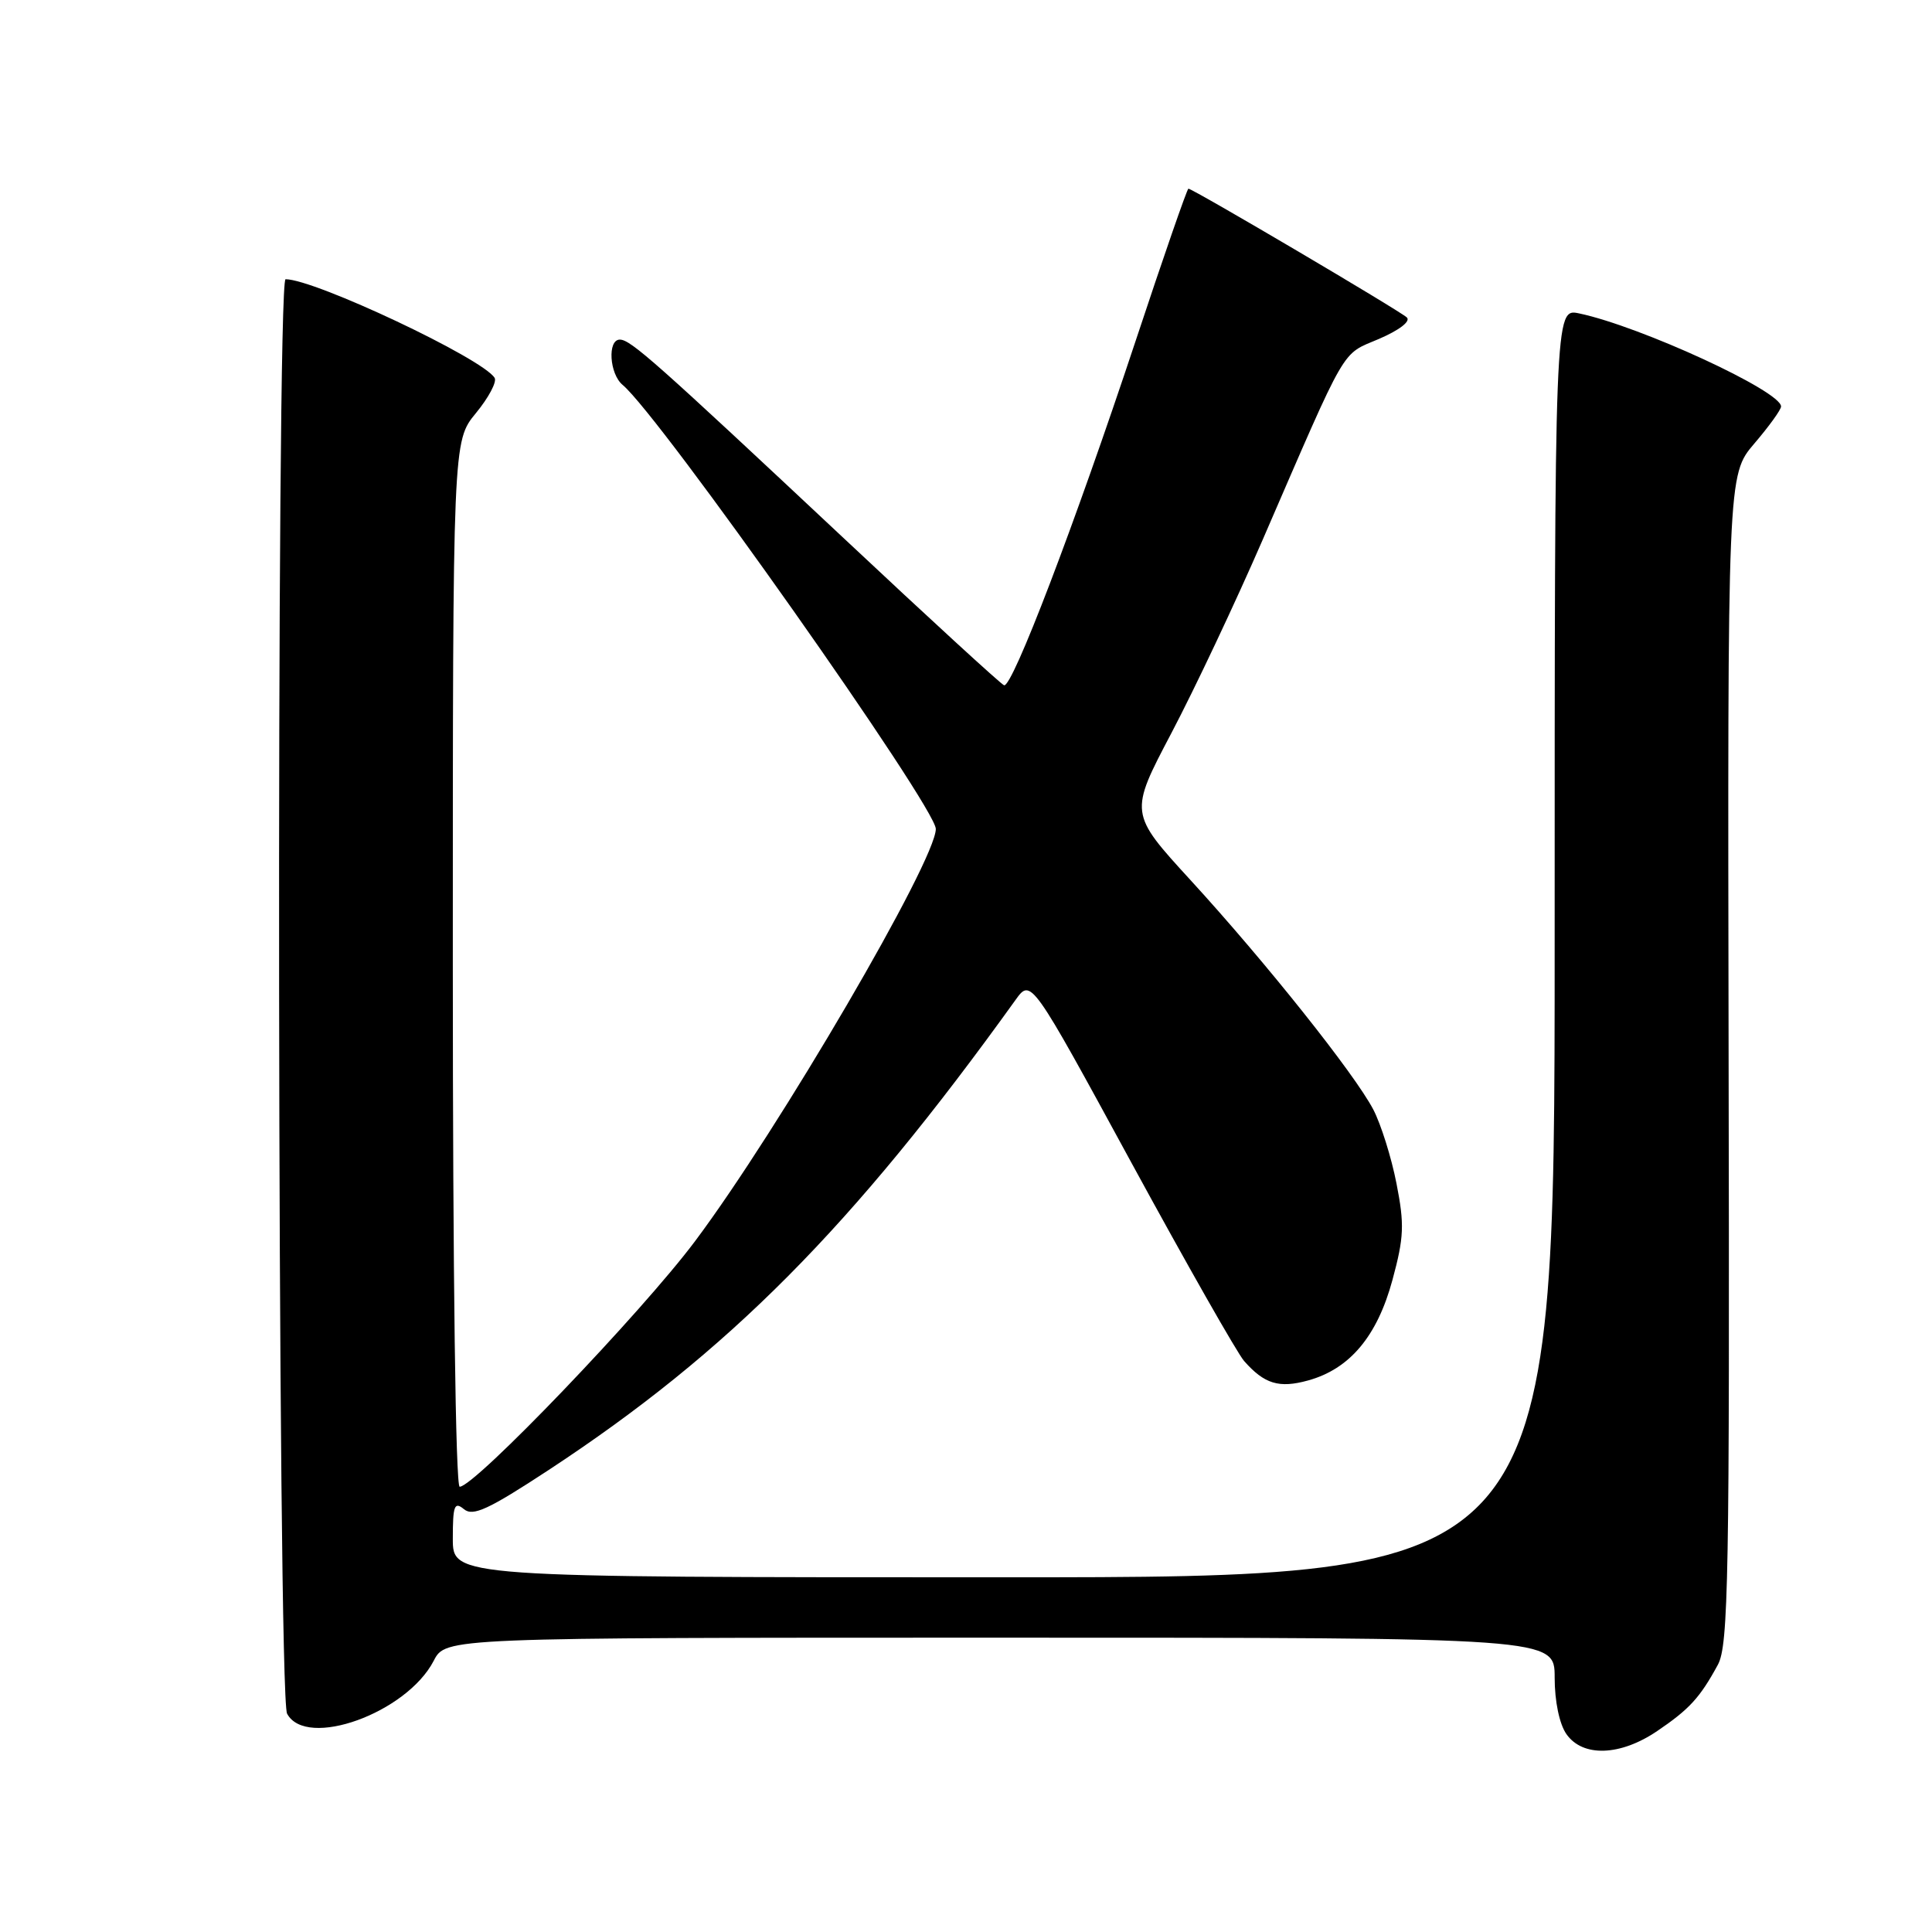 <?xml version="1.0" encoding="UTF-8" standalone="no"?>
<!DOCTYPE svg PUBLIC "-//W3C//DTD SVG 1.1//EN" "http://www.w3.org/Graphics/SVG/1.1/DTD/svg11.dtd" >
<svg xmlns="http://www.w3.org/2000/svg" xmlns:xlink="http://www.w3.org/1999/xlink" version="1.1" viewBox="0 0 256 256">
 <g >
 <path fill="currentColor"
d=" M 219.59 229.37 C 223.84 226.49 225.25 224.96 227.62 220.60 C 229.03 218.03 229.19 209.17 229.05 140.32 C 228.91 62.93 228.91 62.93 232.45 58.78 C 234.40 56.50 236.00 54.29 236.00 53.86 C 236.00 51.83 217.40 43.25 209.25 41.53 C 206.00 40.84 206.00 40.84 206.00 124.92 C 206.00 209.00 206.00 209.00 133.00 209.00 C 60.00 209.00 60.00 209.00 60.00 203.88 C 60.00 199.49 60.21 198.93 61.47 199.97 C 62.67 200.97 64.70 200.03 72.72 194.77 C 96.52 179.13 112.92 162.62 134.56 132.50 C 136.62 129.63 136.62 129.63 149.92 154.07 C 157.24 167.51 163.96 179.33 164.85 180.34 C 167.54 183.39 169.48 183.98 173.32 182.92 C 178.85 181.40 182.49 177.06 184.51 169.59 C 186.04 163.94 186.11 162.25 185.04 156.81 C 184.37 153.37 182.98 148.96 181.97 147.02 C 179.48 142.27 167.70 127.48 157.76 116.63 C 149.63 107.75 149.63 107.75 155.22 97.13 C 158.30 91.28 163.74 79.75 167.32 71.50 C 178.68 45.29 177.64 47.08 182.74 44.90 C 185.43 43.74 186.95 42.57 186.41 42.06 C 185.49 41.18 158.05 25.00 157.47 25.00 C 157.30 25.00 154.14 34.11 150.45 45.25 C 142.36 69.63 134.11 91.22 133.04 90.80 C 132.61 90.64 123.08 81.90 111.88 71.39 C 86.83 47.91 83.56 45.00 82.13 45.00 C 80.47 45.00 80.75 49.55 82.50 51.00 C 87.43 55.09 124.00 106.95 124.00 109.84 C 124.00 114.03 103.22 149.61 92.10 164.46 C 85.02 173.92 62.90 197.00 60.91 197.00 C 60.37 197.00 60.00 168.89 60.00 127.73 C 60.00 58.46 60.00 58.46 63.06 54.74 C 64.75 52.69 65.86 50.59 65.54 50.07 C 63.95 47.49 41.71 37.00 37.84 37.00 C 36.57 37.00 36.76 224.69 38.04 227.07 C 40.57 231.80 53.88 226.99 57.47 220.06 C 59.05 217.00 59.05 217.00 132.53 217.00 C 206.00 217.00 206.00 217.00 206.00 222.28 C 206.00 225.44 206.63 228.45 207.56 229.78 C 209.72 232.86 214.70 232.69 219.59 229.37 Z "/>
</g>
</svg>